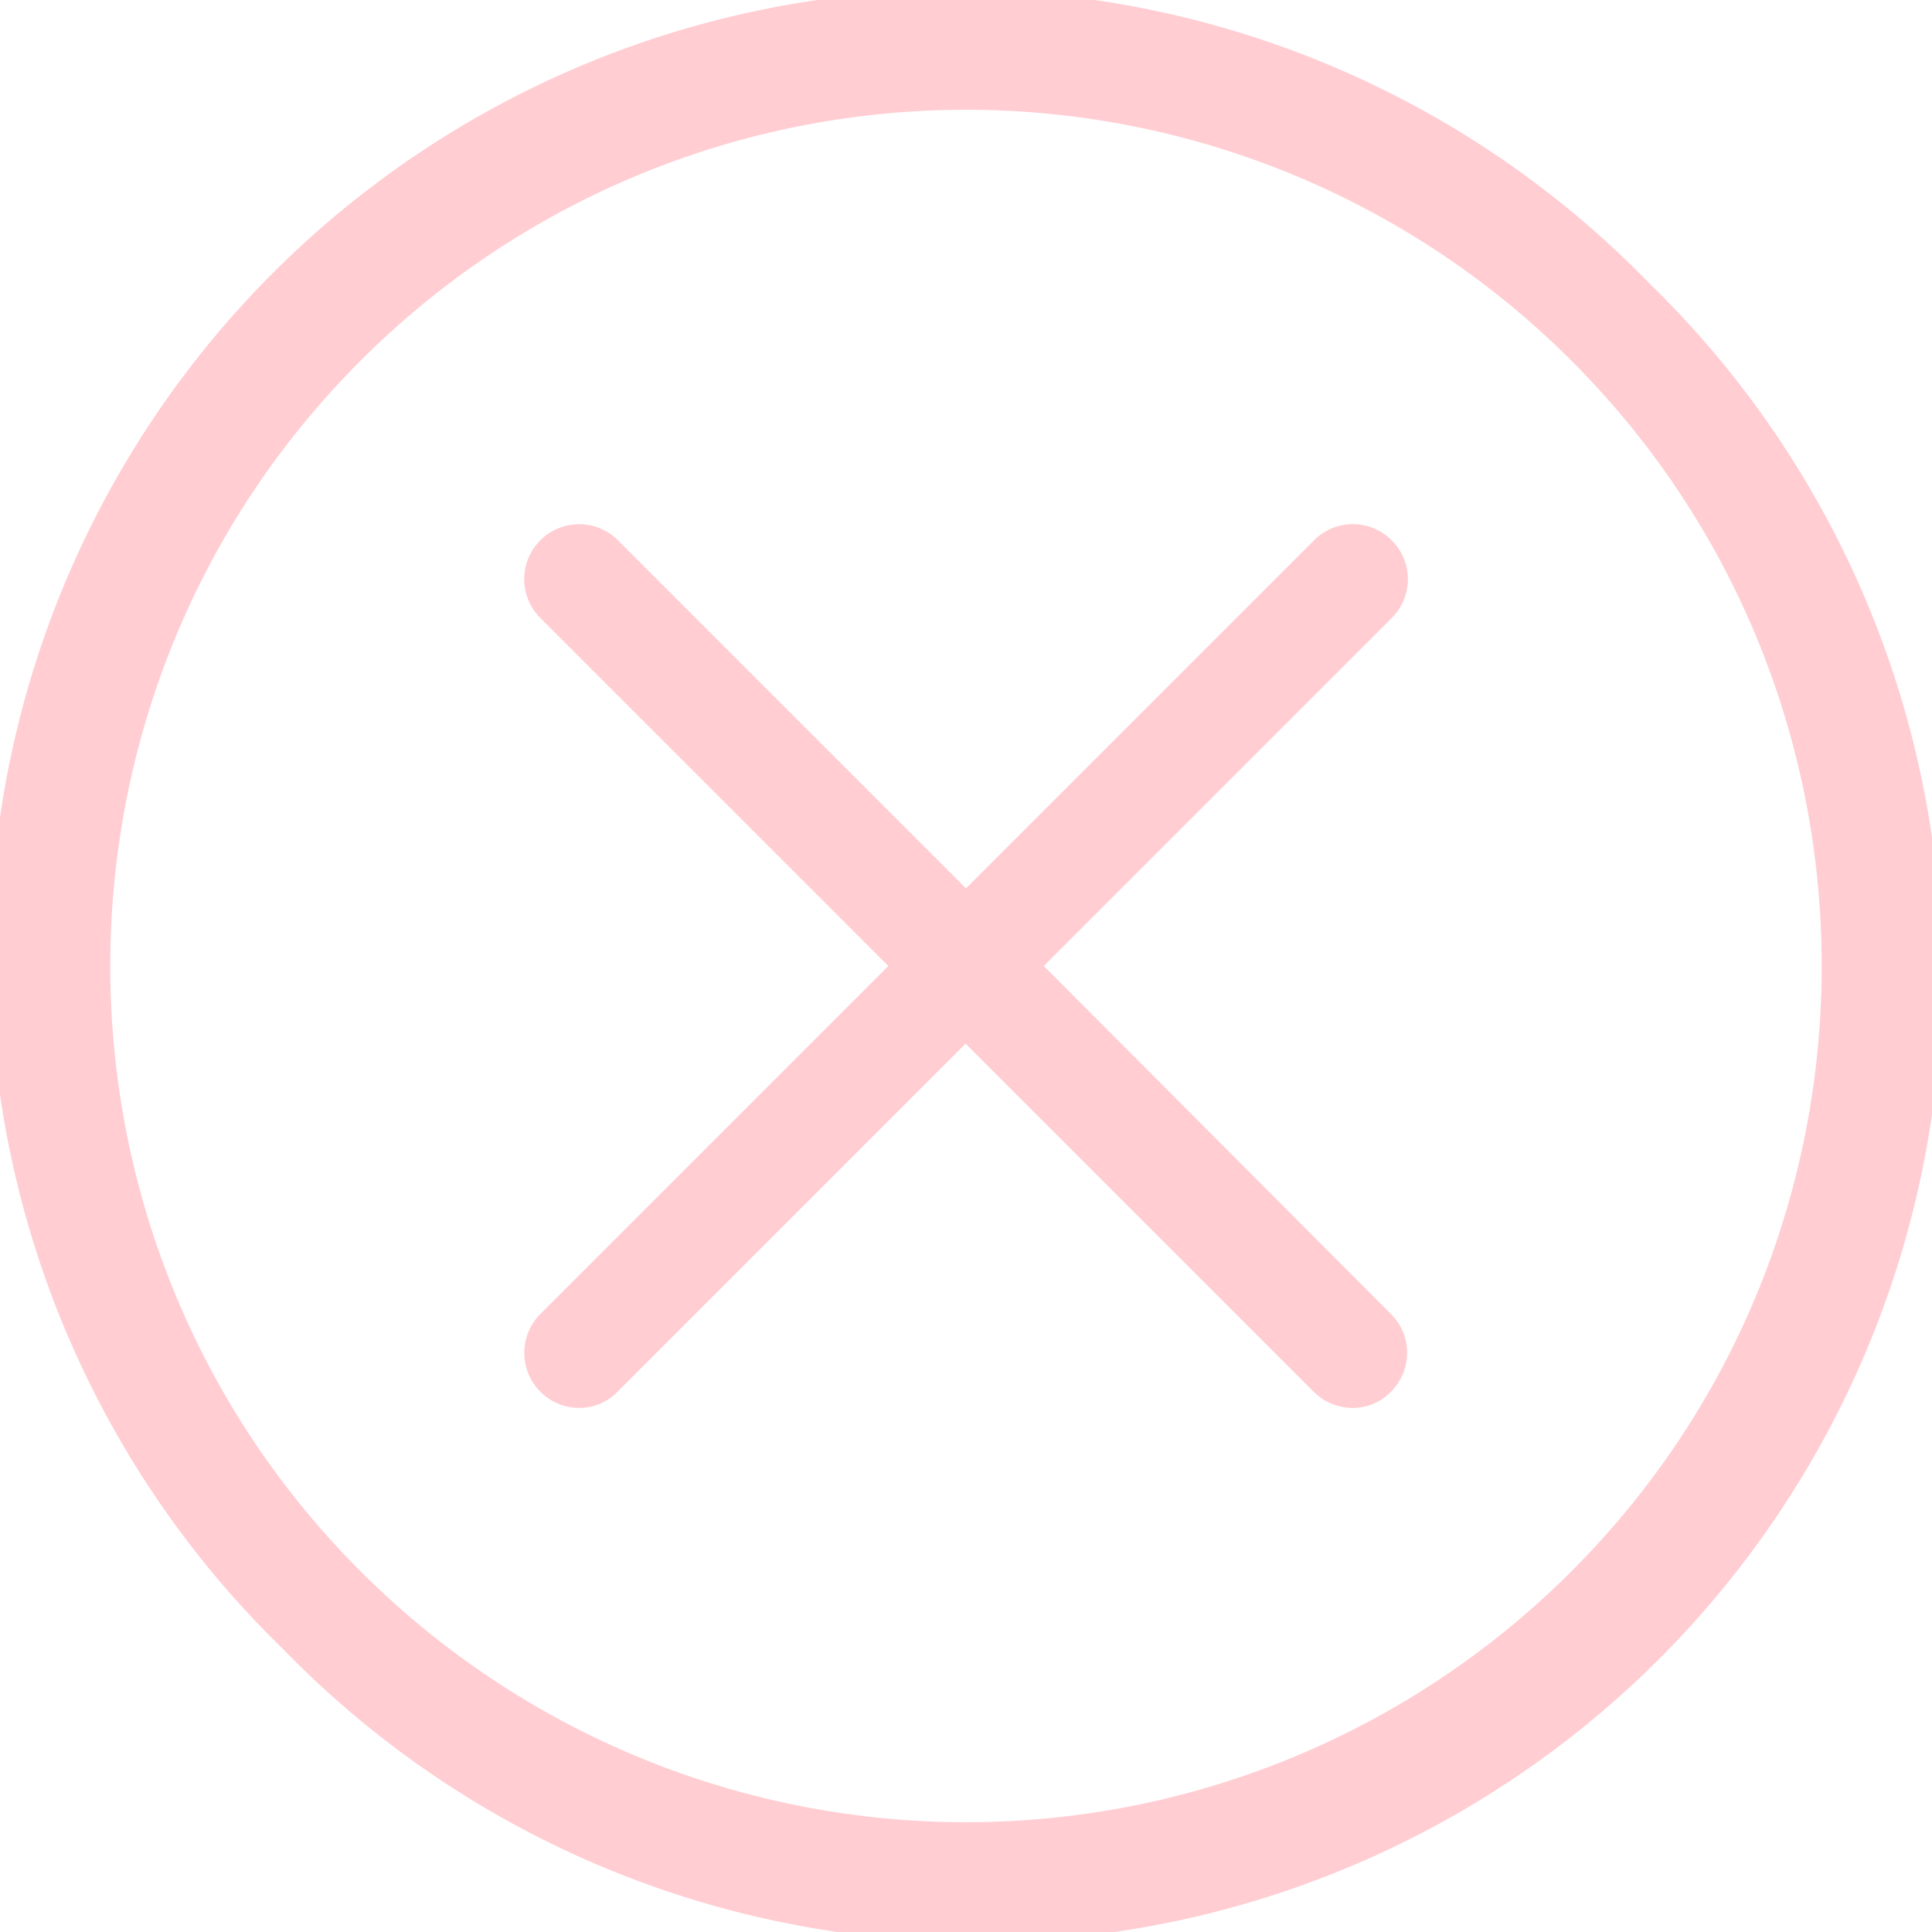 <svg xmlns="http://www.w3.org/2000/svg" version="1.1" x="0px" y="0px" viewBox="0 0 512 512" fill="#ffcdd2"><g><path d="M437,75A256,256,0,1,0,75,437,256,256,0,1,0,437,75ZM416.43,416.43a226.82,226.82,0,0,1-320.86,0C7.11,328,7.11,184,95.57,95.57a226.82,226.82,0,0,1,320.86,0C504.89,184,504.89,328,416.43,416.43Z"/><path d="M368.81,143.19a14.5,14.5,0,0,0-20.58,0L256,235.42l-92.23-92.23a14.55,14.55,0,0,0-20.58,20.58L235.42,256l-92.23,92.23a14.6,14.6,0,0,0,10.24,24.89,14.19,14.19,0,0,0,10.24-4.31l92.23-92.23,92.23,92.23a14.64,14.64,0,0,0,10.24,4.31,14,14,0,0,0,10.24-4.31,14.5,14.5,0,0,0,0-20.58l-92-92.23,92.23-92.23A14.5,14.5,0,0,0,368.81,143.19Z"/></g></svg>